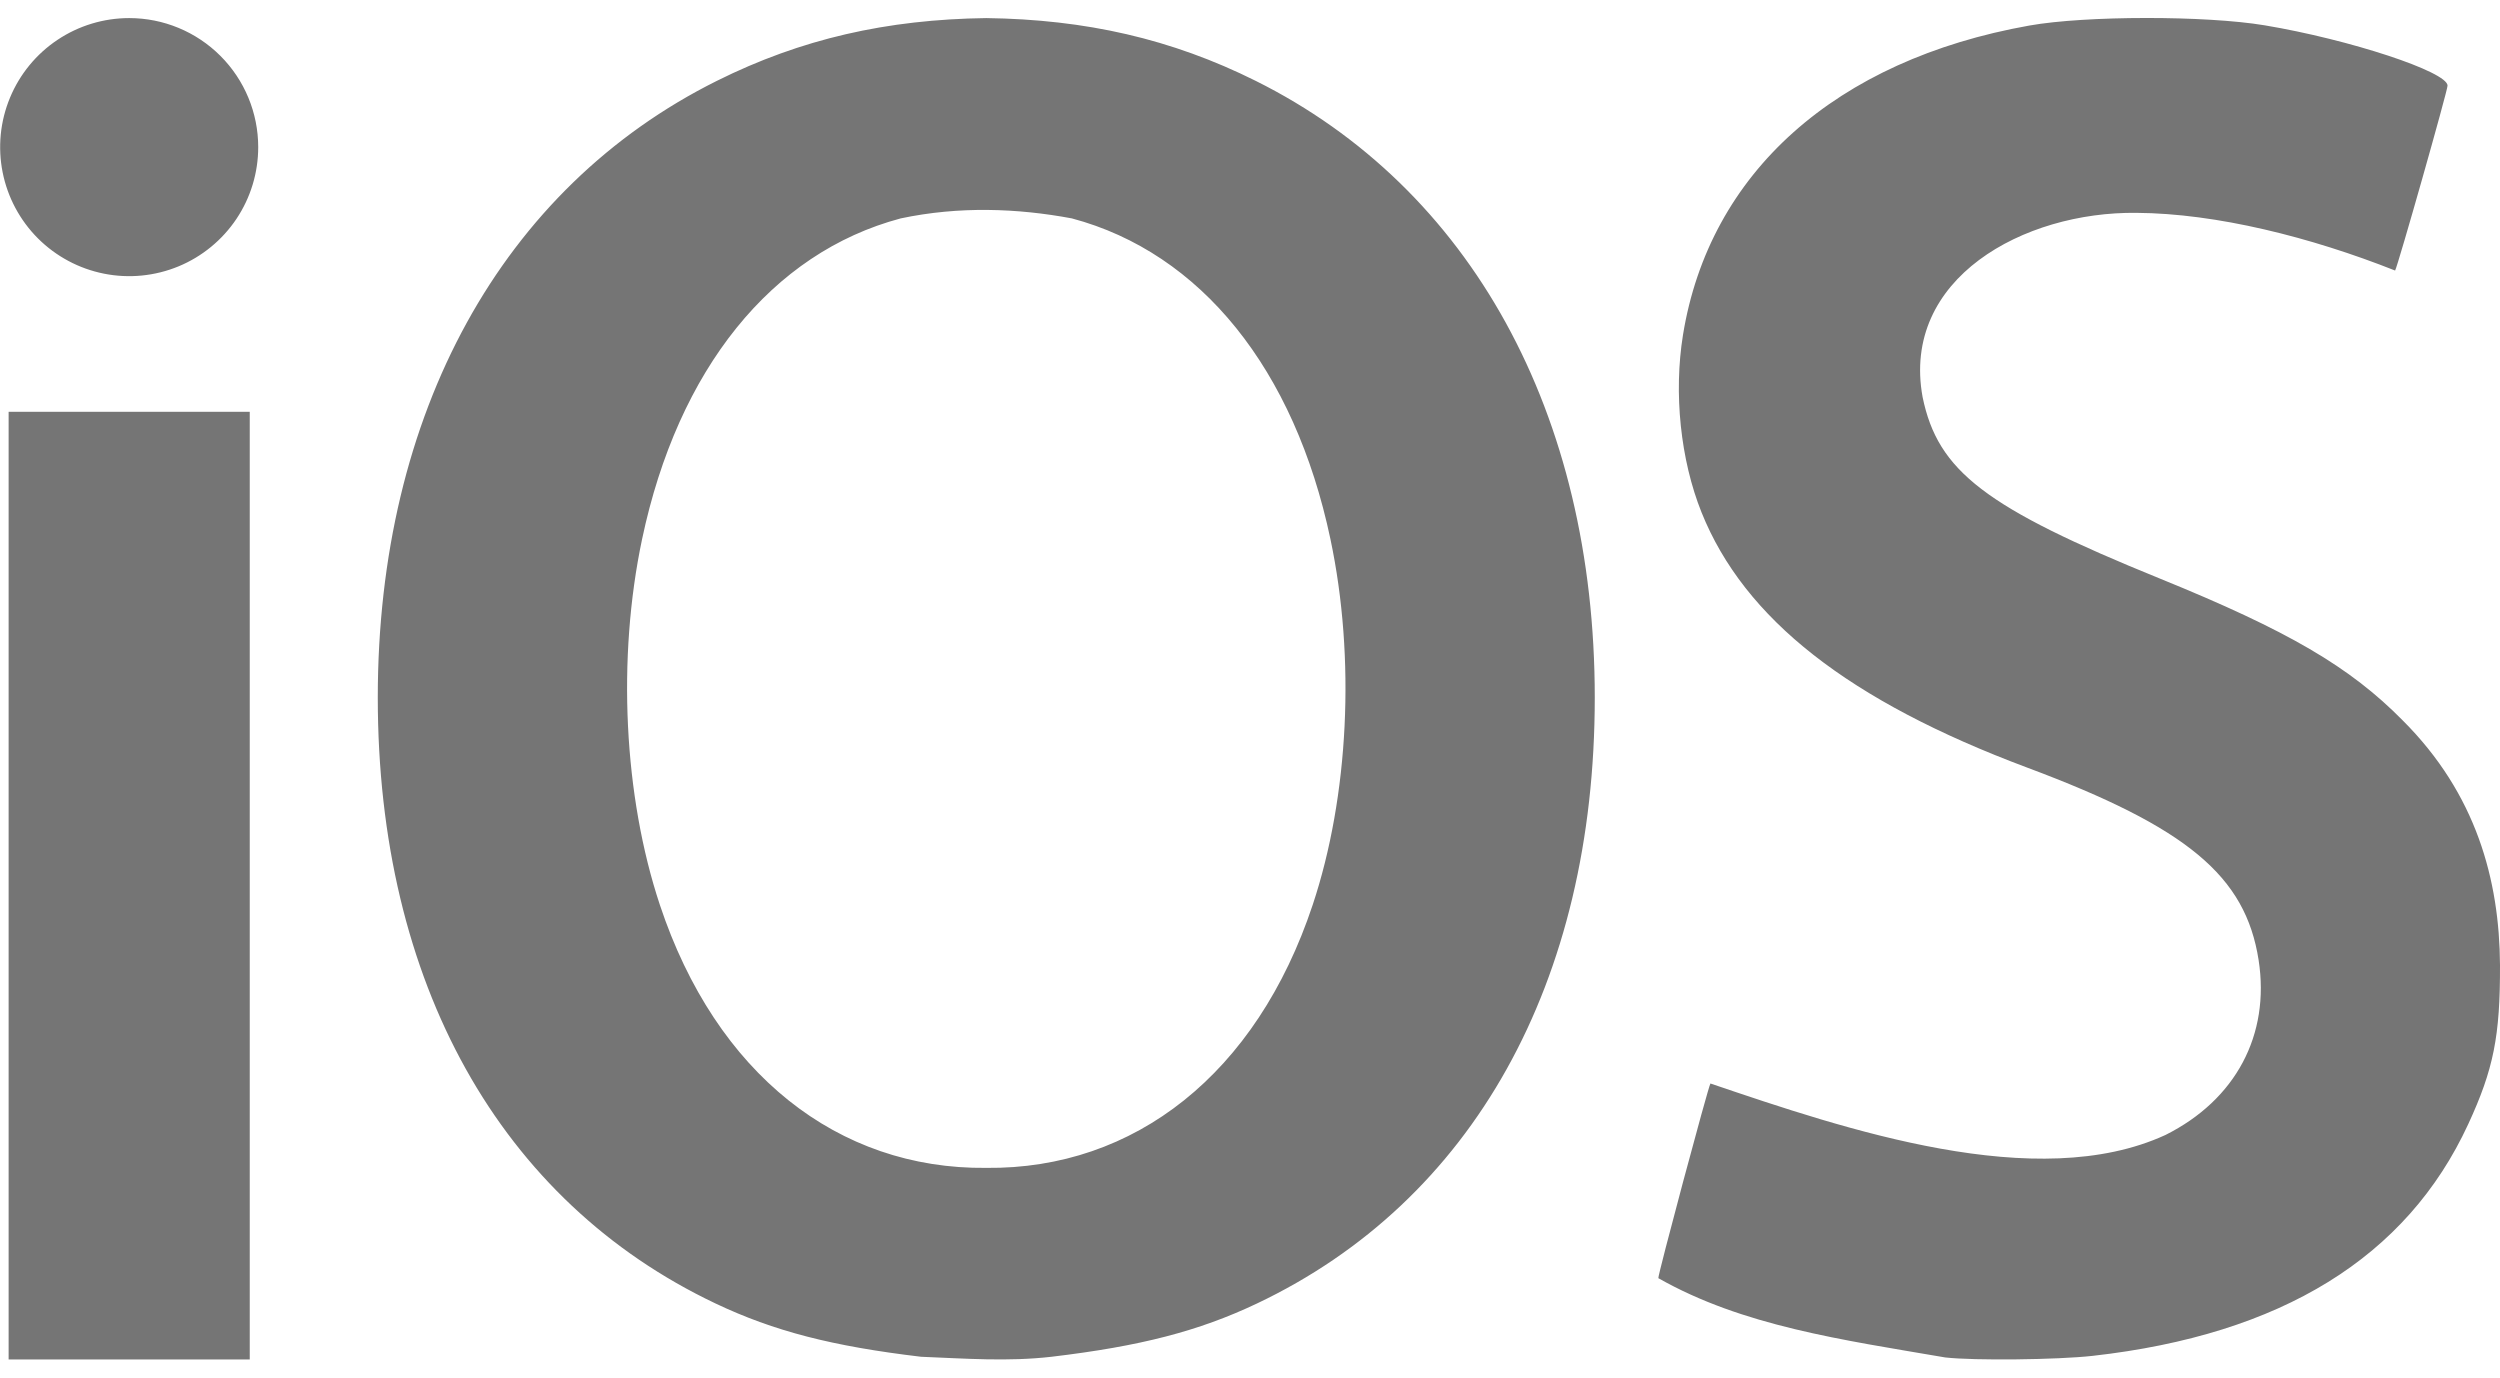 <svg width="98" height="54" viewBox="0 0 98 54" fill="none" xmlns="http://www.w3.org/2000/svg">
<path id="Vector" d="M38.662 0.709C34.761 0.761 31.402 1.525 28.102 3.169C19.675 7.367 14.809 16.207 14.809 27.345C14.809 38.508 19.596 47.086 28.052 51.098C30.337 52.182 32.627 52.772 36.103 53.185C37.862 53.256 39.508 53.381 41.221 53.185C44.697 52.772 46.987 52.182 49.271 51.098C57.728 47.086 62.515 38.509 62.515 27.345C62.515 16.207 57.648 7.367 49.222 3.169C45.922 1.525 42.563 0.761 38.662 0.709ZM42.017 8.561C47.076 9.909 50.747 14.474 52.153 21.133C53.142 25.81 52.873 31.214 51.458 35.47C49.255 42.098 44.473 45.841 38.662 45.781C32.85 45.841 28.069 42.098 25.866 35.47C24.453 31.214 24.183 25.81 25.17 21.133C26.577 14.474 30.248 9.909 35.308 8.561C37.602 8.075 39.888 8.163 42.017 8.561ZM5.064 0.709C4.064 0.709 3.086 1.006 2.254 1.562C1.422 2.117 0.774 2.907 0.391 3.832C0.008 4.756 -0.092 5.773 0.103 6.754C0.298 7.735 0.78 8.637 1.487 9.344C2.195 10.051 3.096 10.533 4.077 10.728C5.058 10.924 6.075 10.823 7 10.441C7.924 10.058 8.714 9.409 9.27 8.578C9.826 7.746 10.122 6.768 10.122 5.767C10.122 4.426 9.589 3.139 8.641 2.191C7.692 1.242 6.406 0.709 5.064 0.709ZM0.338 16.142V53.291H9.79V16.142H0.338ZM76.259 53.213C72.209 52.519 68.314 51.982 65.007 50.104C64.963 50.065 66.959 42.607 67.049 42.473C72.363 44.278 79.844 46.809 84.888 44.49C87.638 43.114 88.993 40.571 88.538 37.636C88.025 34.337 85.741 32.436 79.471 30.092C72.476 27.477 68.378 24.263 66.7 20.085C65.875 18.029 65.603 15.414 65.973 13.129C67.004 6.773 71.955 2.353 79.553 1.001C81.754 0.61 86.462 0.606 88.778 0.993C92.116 1.551 95.944 2.814 95.944 3.357C95.944 3.557 93.988 10.453 93.888 10.605C90.587 9.298 86.886 8.364 83.754 8.344C79.322 8.288 74.518 10.919 75.366 15.566C75.965 18.477 77.824 19.899 84.663 22.678C89.701 24.727 92.118 26.14 94.189 28.243C97.069 31.118 97.979 34.491 98 37.834C98.008 40.618 97.748 41.918 96.754 44.068C94.341 49.29 89.432 52.317 82.028 53.15C80.643 53.305 77.38 53.34 76.262 53.213H76.259Z" fill="#757575"/>
</svg>
